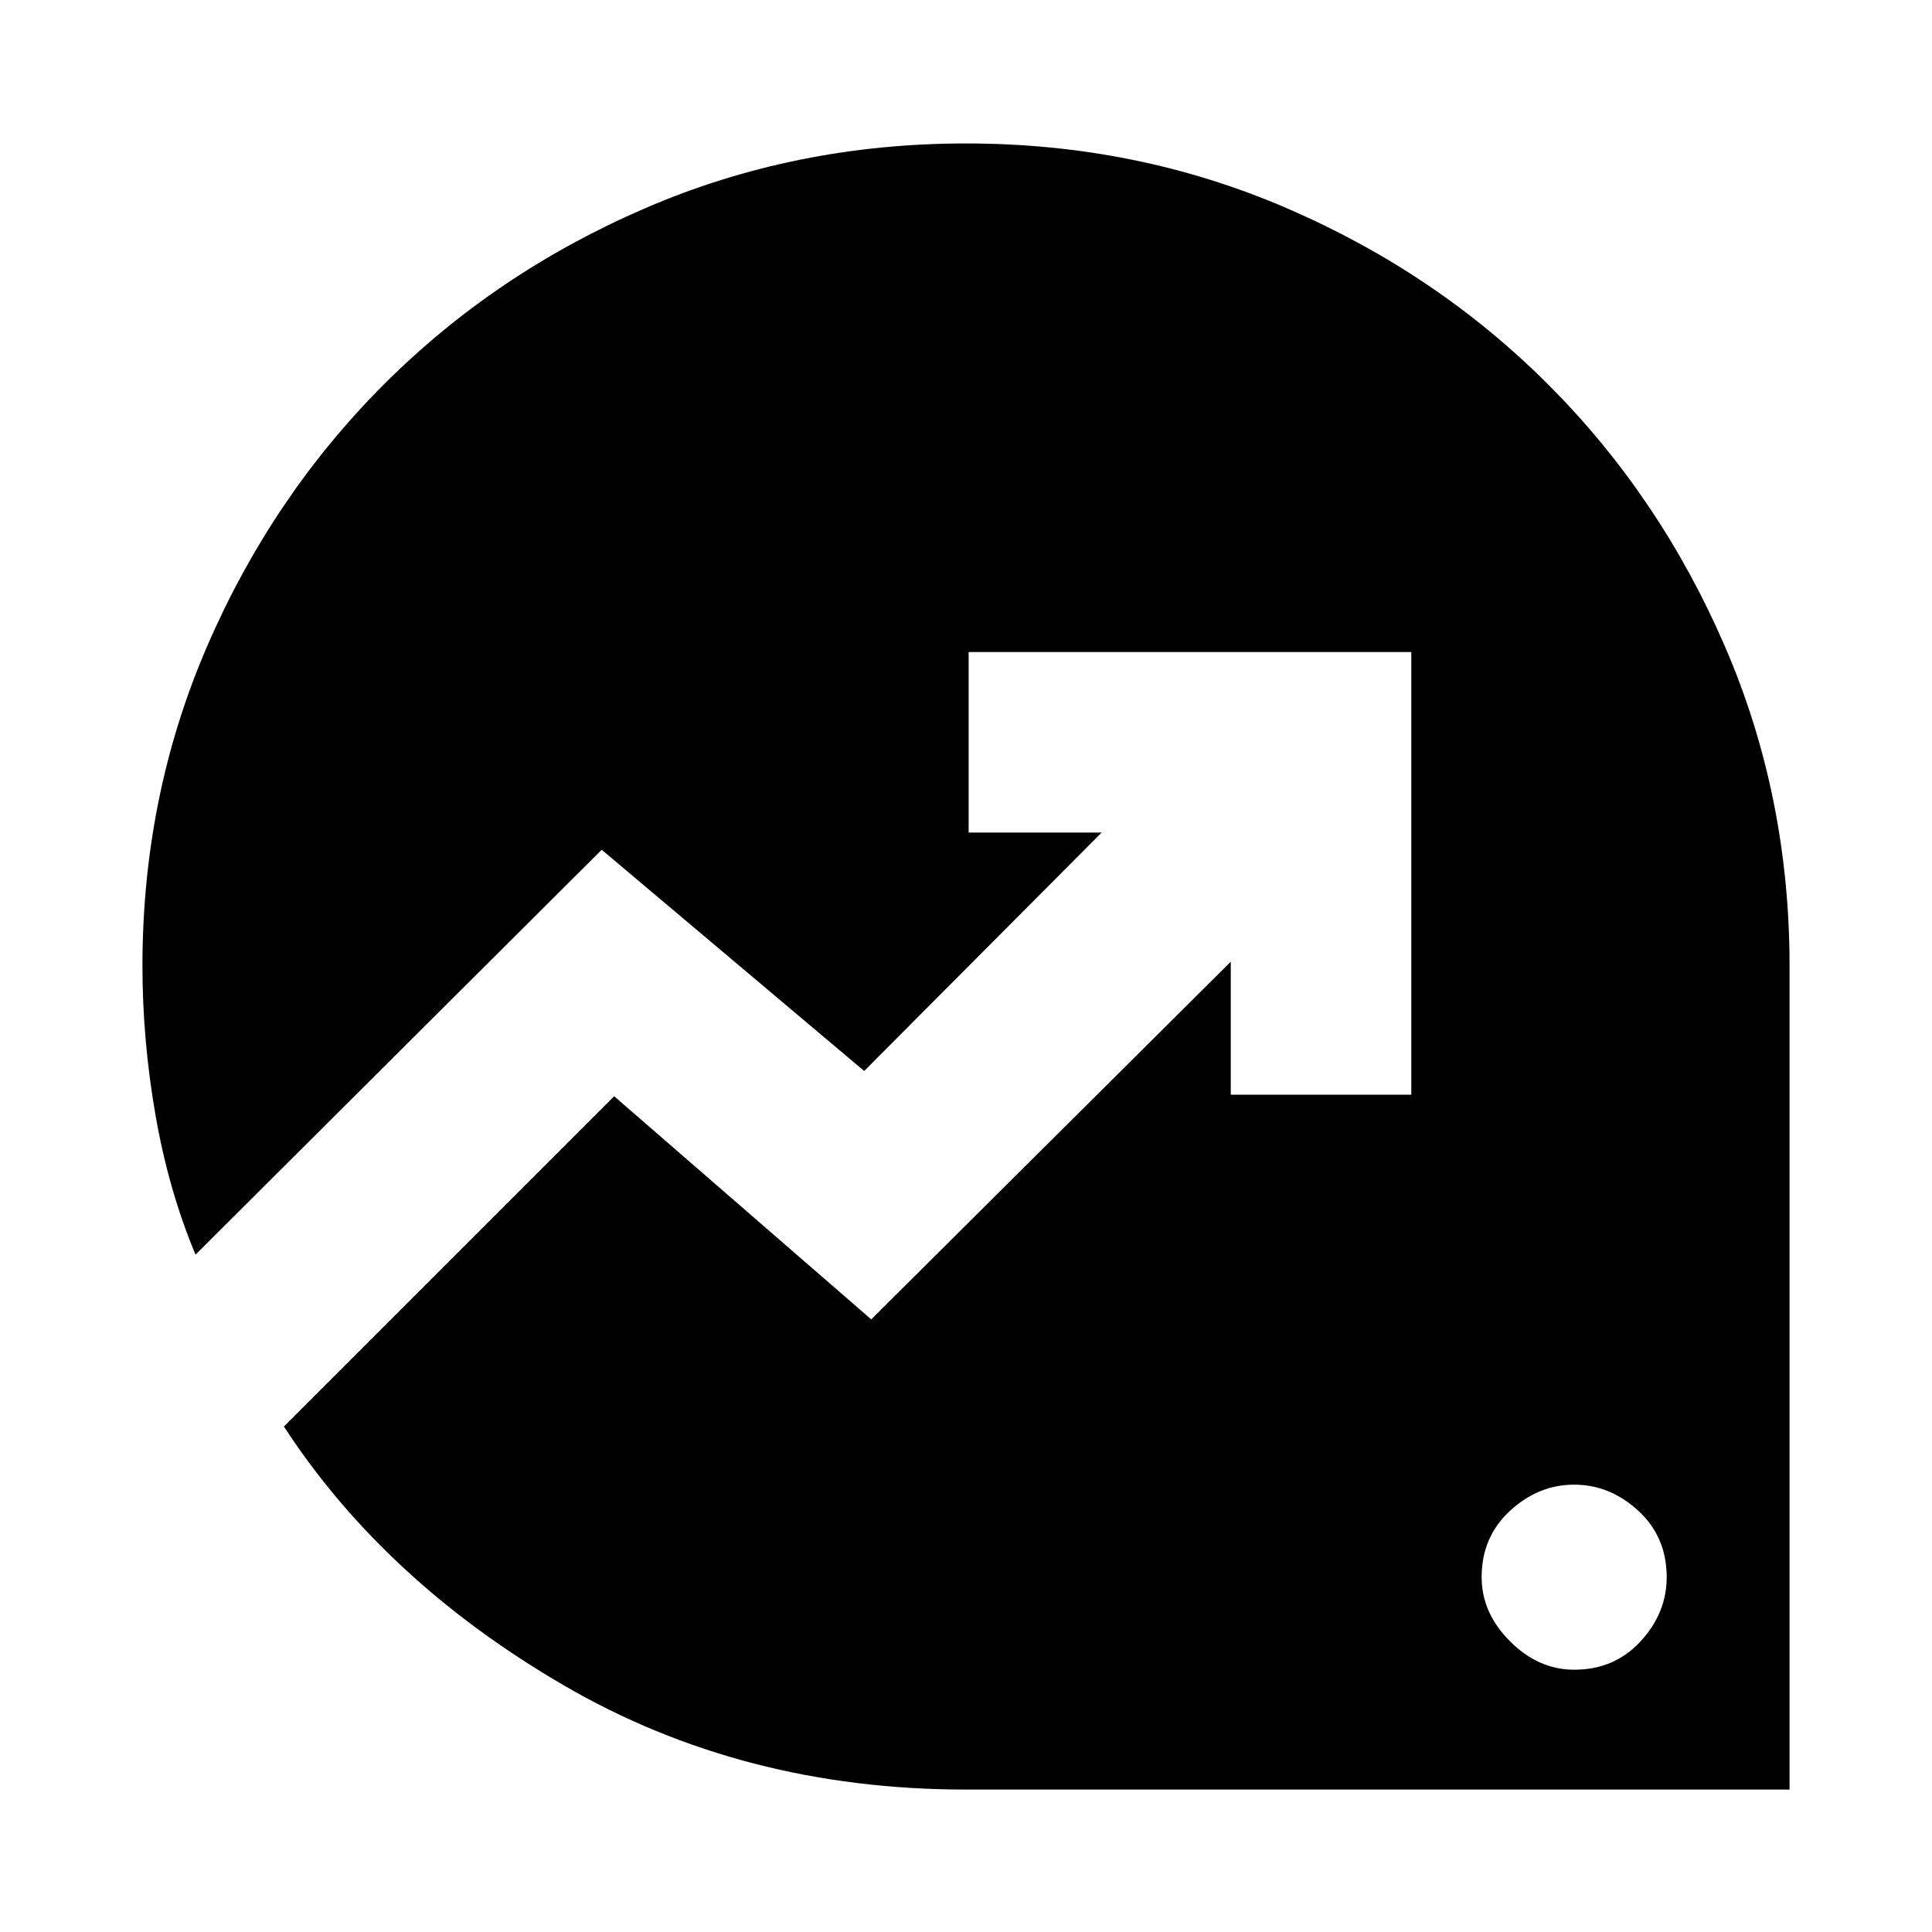 <svg xmlns="http://www.w3.org/2000/svg" height="24" viewBox="0 -960 960 960" width="24"><path d="M782.2-130.33q20.02 0 33-14.1 12.97-14.11 12.97-31.87 0-20.03-14.1-33-14.11-12.98-31.87-12.98-17.77 0-31.87 12.98-14.11 12.97-14.11 33 0 17.76 14.11 31.87 14.1 14.1 31.87 14.1ZM480-70.78q-110.91 0-199.89-51.8-88.98-51.79-139.05-128.59l164.11-164.11 127.74 110.87 178.65-177.72v66.07h89.7V-636H481.32v89.7h66.07L429.41-427.83 298.98-537.76 97.15-336.57Q83.72-368.7 77.25-406q-6.47-37.3-6.47-74 0-84.6 32.16-158.92 32.17-74.32 87.63-129.88 55.47-55.57 130.02-87.74 74.55-32.18 159.41-32.18t159.41 32.18q74.55 32.17 130.02 87.74 55.46 55.56 87.63 129.88Q889.22-564.6 889.22-480v409.22H480Z"/></svg>